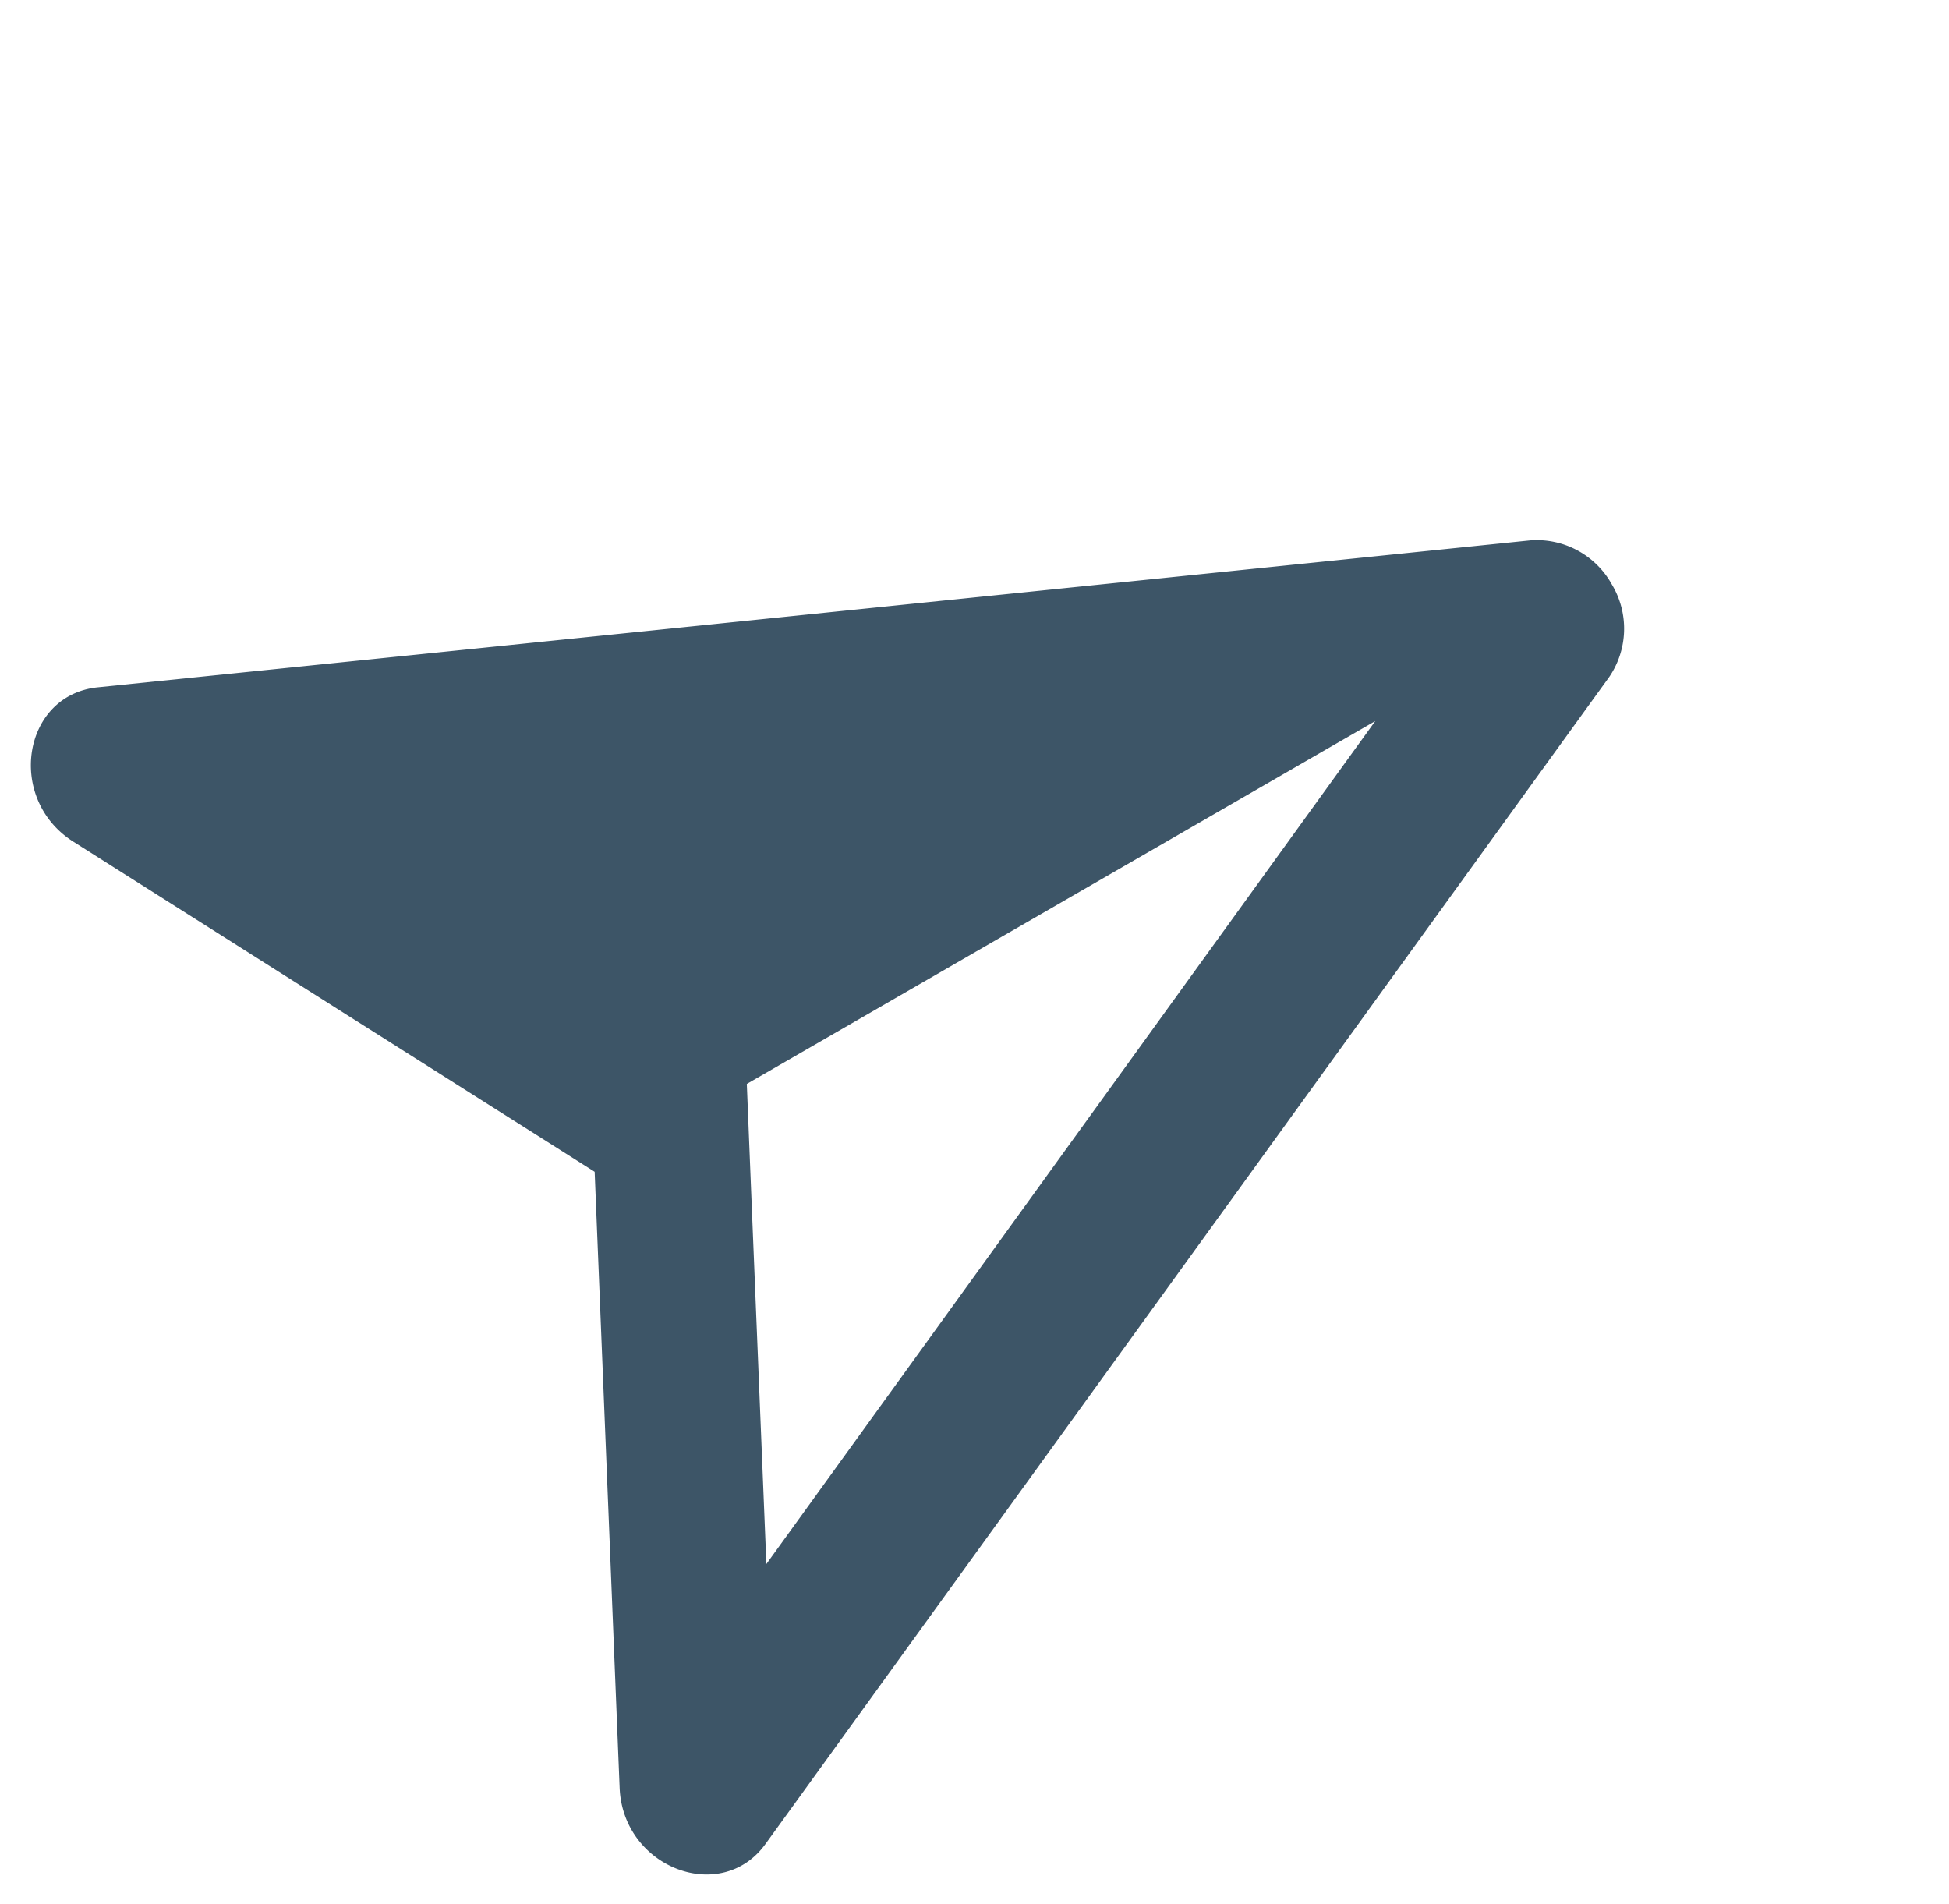 <svg xmlns="http://www.w3.org/2000/svg" width="79.462" height="77.631" viewBox="0 0 79.462 77.631">
  <path id="Контур_25531" data-name="Контур 25531" d="M-63.024,26.563c2.884,1.513,6.219-1.184,4.955-4.006l-24-53.577A3.5,3.5,0,0,0-85.282-33h0A3.5,3.5,0,0,0-88.5-31.02l-24.016,53.578c-1.265,2.822,2.069,5.519,4.954,4.007l22.28-11.677,0,0ZM-85.282,7.725V-21.862l17.348,38.682-14-7.338Z" transform="translate(79.779 114.182) rotate(60)" fill="#3d5567"/>
</svg>

